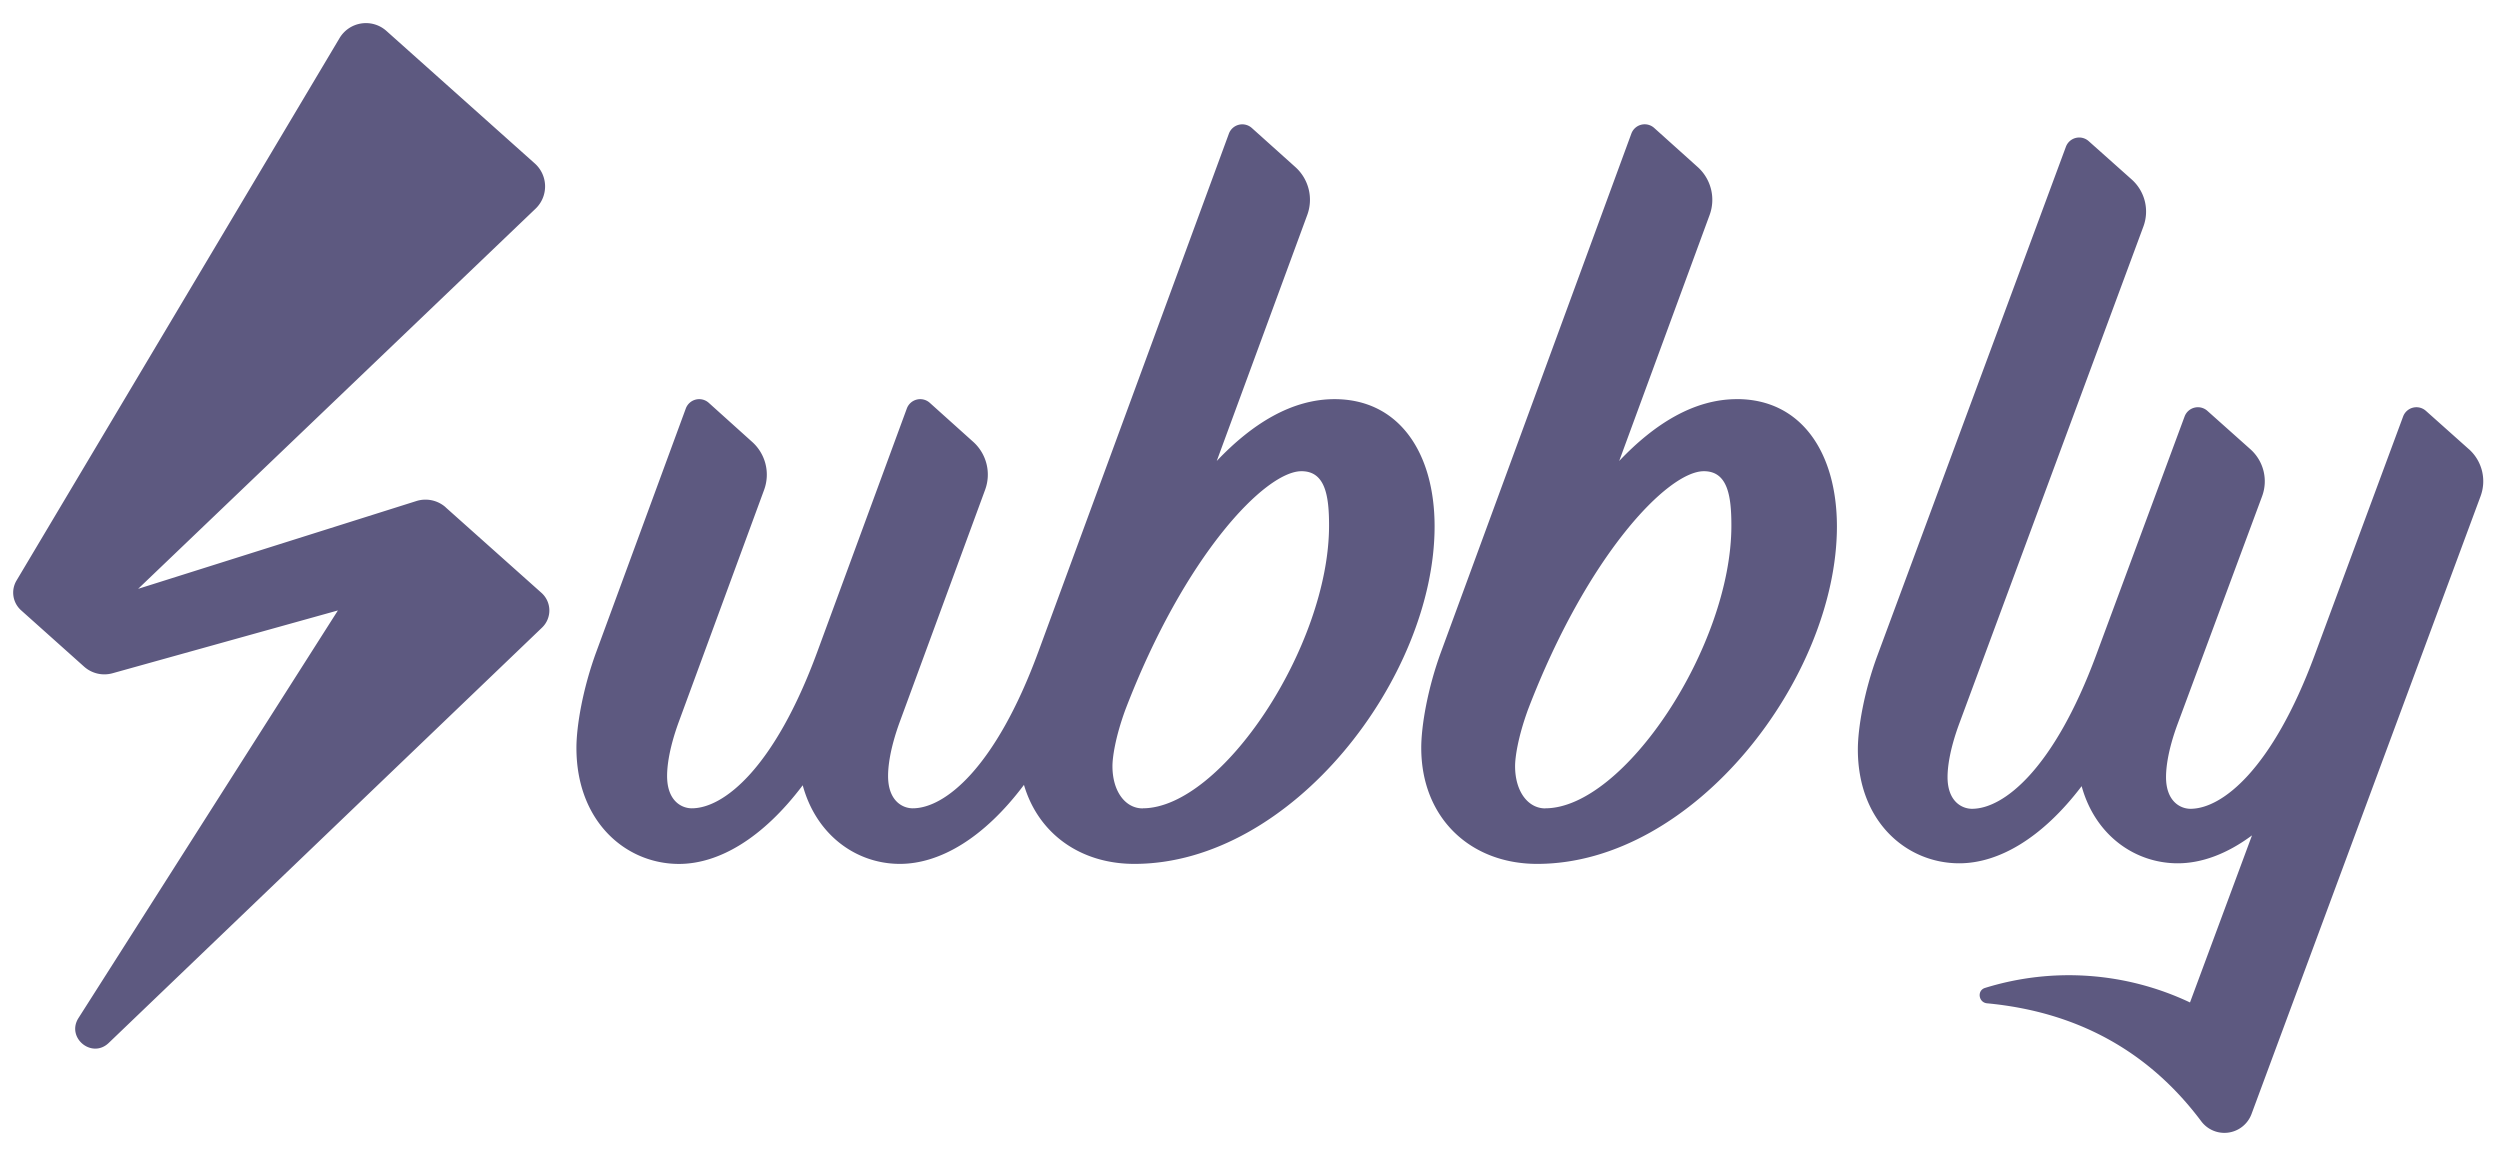 <svg width="56" height="26" fill="none" xmlns="http://www.w3.org/2000/svg"><g clip-path="url(#a)" fill-rule="evenodd" clip-rule="evenodd" fill="#5d5980"><path d="M9.984 11.364a.682.682 0 0 0-.659-.14L3.094 13.19l8.904-8.517a.689.689 0 0 0-.018-1.011L8.655.692a.688.688 0 0 0-1.048.16L.37 13.004a.53.53 0 0 0 .103.667l1.41 1.261a.682.682 0 0 0 .637.149l5.049-1.407-5.811 9.13c-.28.441.301.92.678.557l9.708-9.305a.53.53 0 0 0-.015-.776l-2.146-1.915Zm45.319-1.302-.964-.86a.318.318 0 0 0-.509.127l-1.982 5.348c-.95 2.562-2.076 3.44-2.782 3.44-.225 0-.547-.165-.547-.71 0-.187.033-.58.263-1.2l1.889-5.091a.962.962 0 0 0-.262-1.053l-.964-.86a.318.318 0 0 0-.51.126l-1.982 5.348c-.95 2.562-2.075 3.44-2.78 3.44-.227 0-.548-.165-.548-.71 0-.187.034-.58.263-1.2l4.124-11.133a.963.963 0 0 0-.261-1.053l-.965-.86a.318.318 0 0 0-.51.127l-4.22 11.39c-.3.808-.44 1.63-.44 2.11 0 1.62 1.093 2.55 2.271 2.55.884 0 1.859-.565 2.742-1.728.303 1.103 1.195 1.728 2.153 1.728.533 0 1.101-.208 1.663-.626l-1.389 3.743a6.34 6.34 0 0 0-4.59-.326c-.186.056-.148.326.043.345 1.975.186 3.6 1.04 4.8 2.644a.648.648 0 0 0 1.125-.164l5.13-13.837a.963.963 0 0 0-.26-1.055Zm-20.689 8.046c-.387 0-.676-.38-.676-.946 0-.19.06-.64.291-1.272 1.326-3.458 3.13-5.335 3.938-5.335.535 0 .616.556.616 1.218 0 2.7-2.407 6.333-4.17 6.333v.002Zm4.291-9.167c-.954 0-1.841.548-2.635 1.385l2.025-5.509a.987.987 0 0 0-.264-1.073l-.976-.877a.318.318 0 0 0-.514.13L32.28 14.601c-.303.825-.444 1.663-.444 2.15 0 1.572 1.1 2.6 2.596 2.6 3.53 0 6.715-4.186 6.715-7.561-.002-1.653-.798-2.85-2.241-2.85Zm-13.309 9.167c-.388 0-.677-.38-.677-.946 0-.19.06-.64.292-1.272 1.327-3.458 3.133-5.335 3.943-5.335.535 0 .617.556.617 1.218-.001 2.7-2.41 6.333-4.176 6.333v.002Zm1.659-7.782 2.027-5.509a.985.985 0 0 0-.264-1.073l-.977-.877a.32.32 0 0 0-.515.13l-4.268 11.605c-.961 2.61-2.099 3.504-2.813 3.504-.228 0-.552-.166-.552-.724 0-.189.033-.589.265-1.221l1.908-5.188a.986.986 0 0 0-.264-1.074l-.975-.876a.32.32 0 0 0-.515.13l-2.005 5.449c-.96 2.61-2.098 3.504-2.811 3.504-.229 0-.553-.166-.553-.724 0-.189.033-.589.265-1.221l1.908-5.188A.985.985 0 0 0 16.85 9.9l-.974-.877a.32.32 0 0 0-.515.13l-2.004 5.449c-.303.825-.445 1.663-.445 2.15 0 1.652 1.105 2.6 2.297 2.6.893 0 1.879-.576 2.772-1.762.306 1.125 1.208 1.761 2.176 1.761.896 0 1.887-.579 2.78-1.77.32 1.09 1.26 1.77 2.472 1.77 3.535 0 6.726-4.185 6.726-7.56 0-1.653-.798-2.85-2.242-2.85-.956 0-1.844.548-2.638 1.385Z"/></g><defs><clipPath id="a"><path fill="#5d5980" transform="translate(.297 .517)" d="M0 0h55.469v25H0z"/></clipPath></defs></svg>